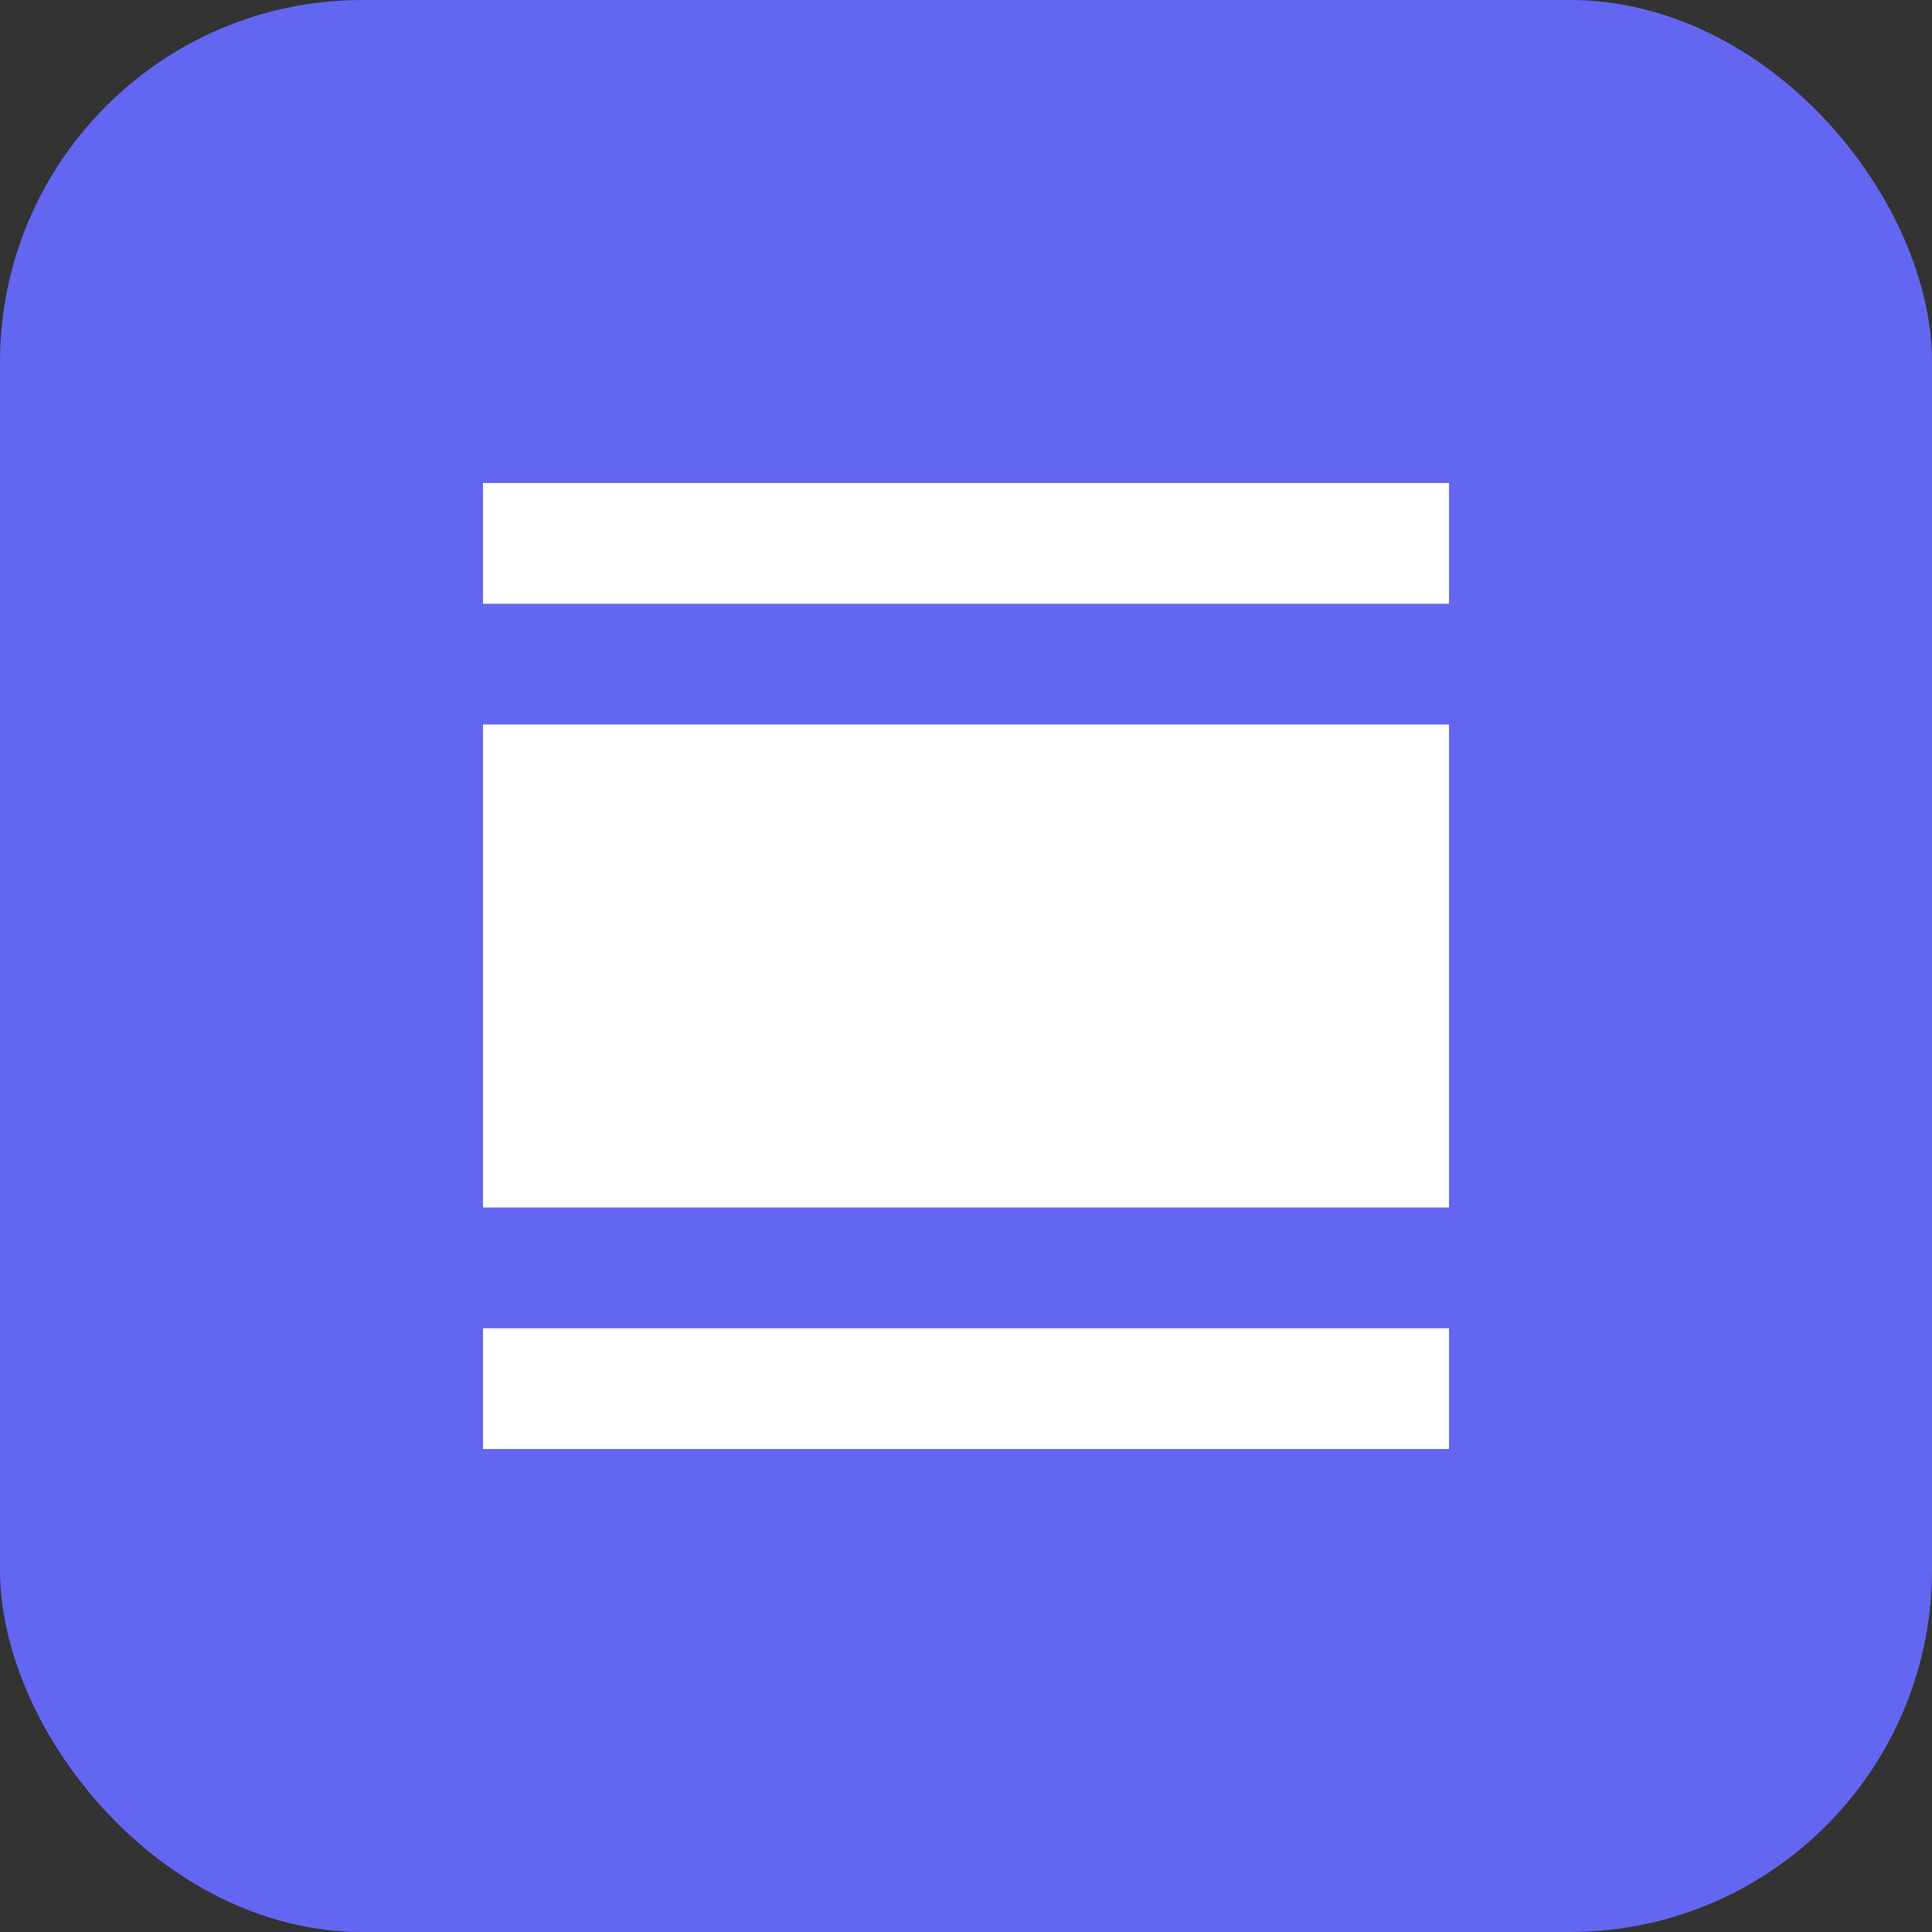 <?xml version="1.0" encoding="UTF-8"?>
<svg width="128" height="128" viewBox="0 0 128 128" fill="none" xmlns="http://www.w3.org/2000/svg">
    <rect x="0" y="0" width="128" height="128" fill="#333333" stroke="none"/>
    <rect width="128" height="128" rx="24" fill="#6366F1"/>
    <path d="M32 48H96V80H32V48Z" fill="white"/>
    <path d="M32 32H96V40H32V32Z" fill="white"/>
    <path d="M32 88H96V96H32V88Z" fill="white"/>
</svg> 